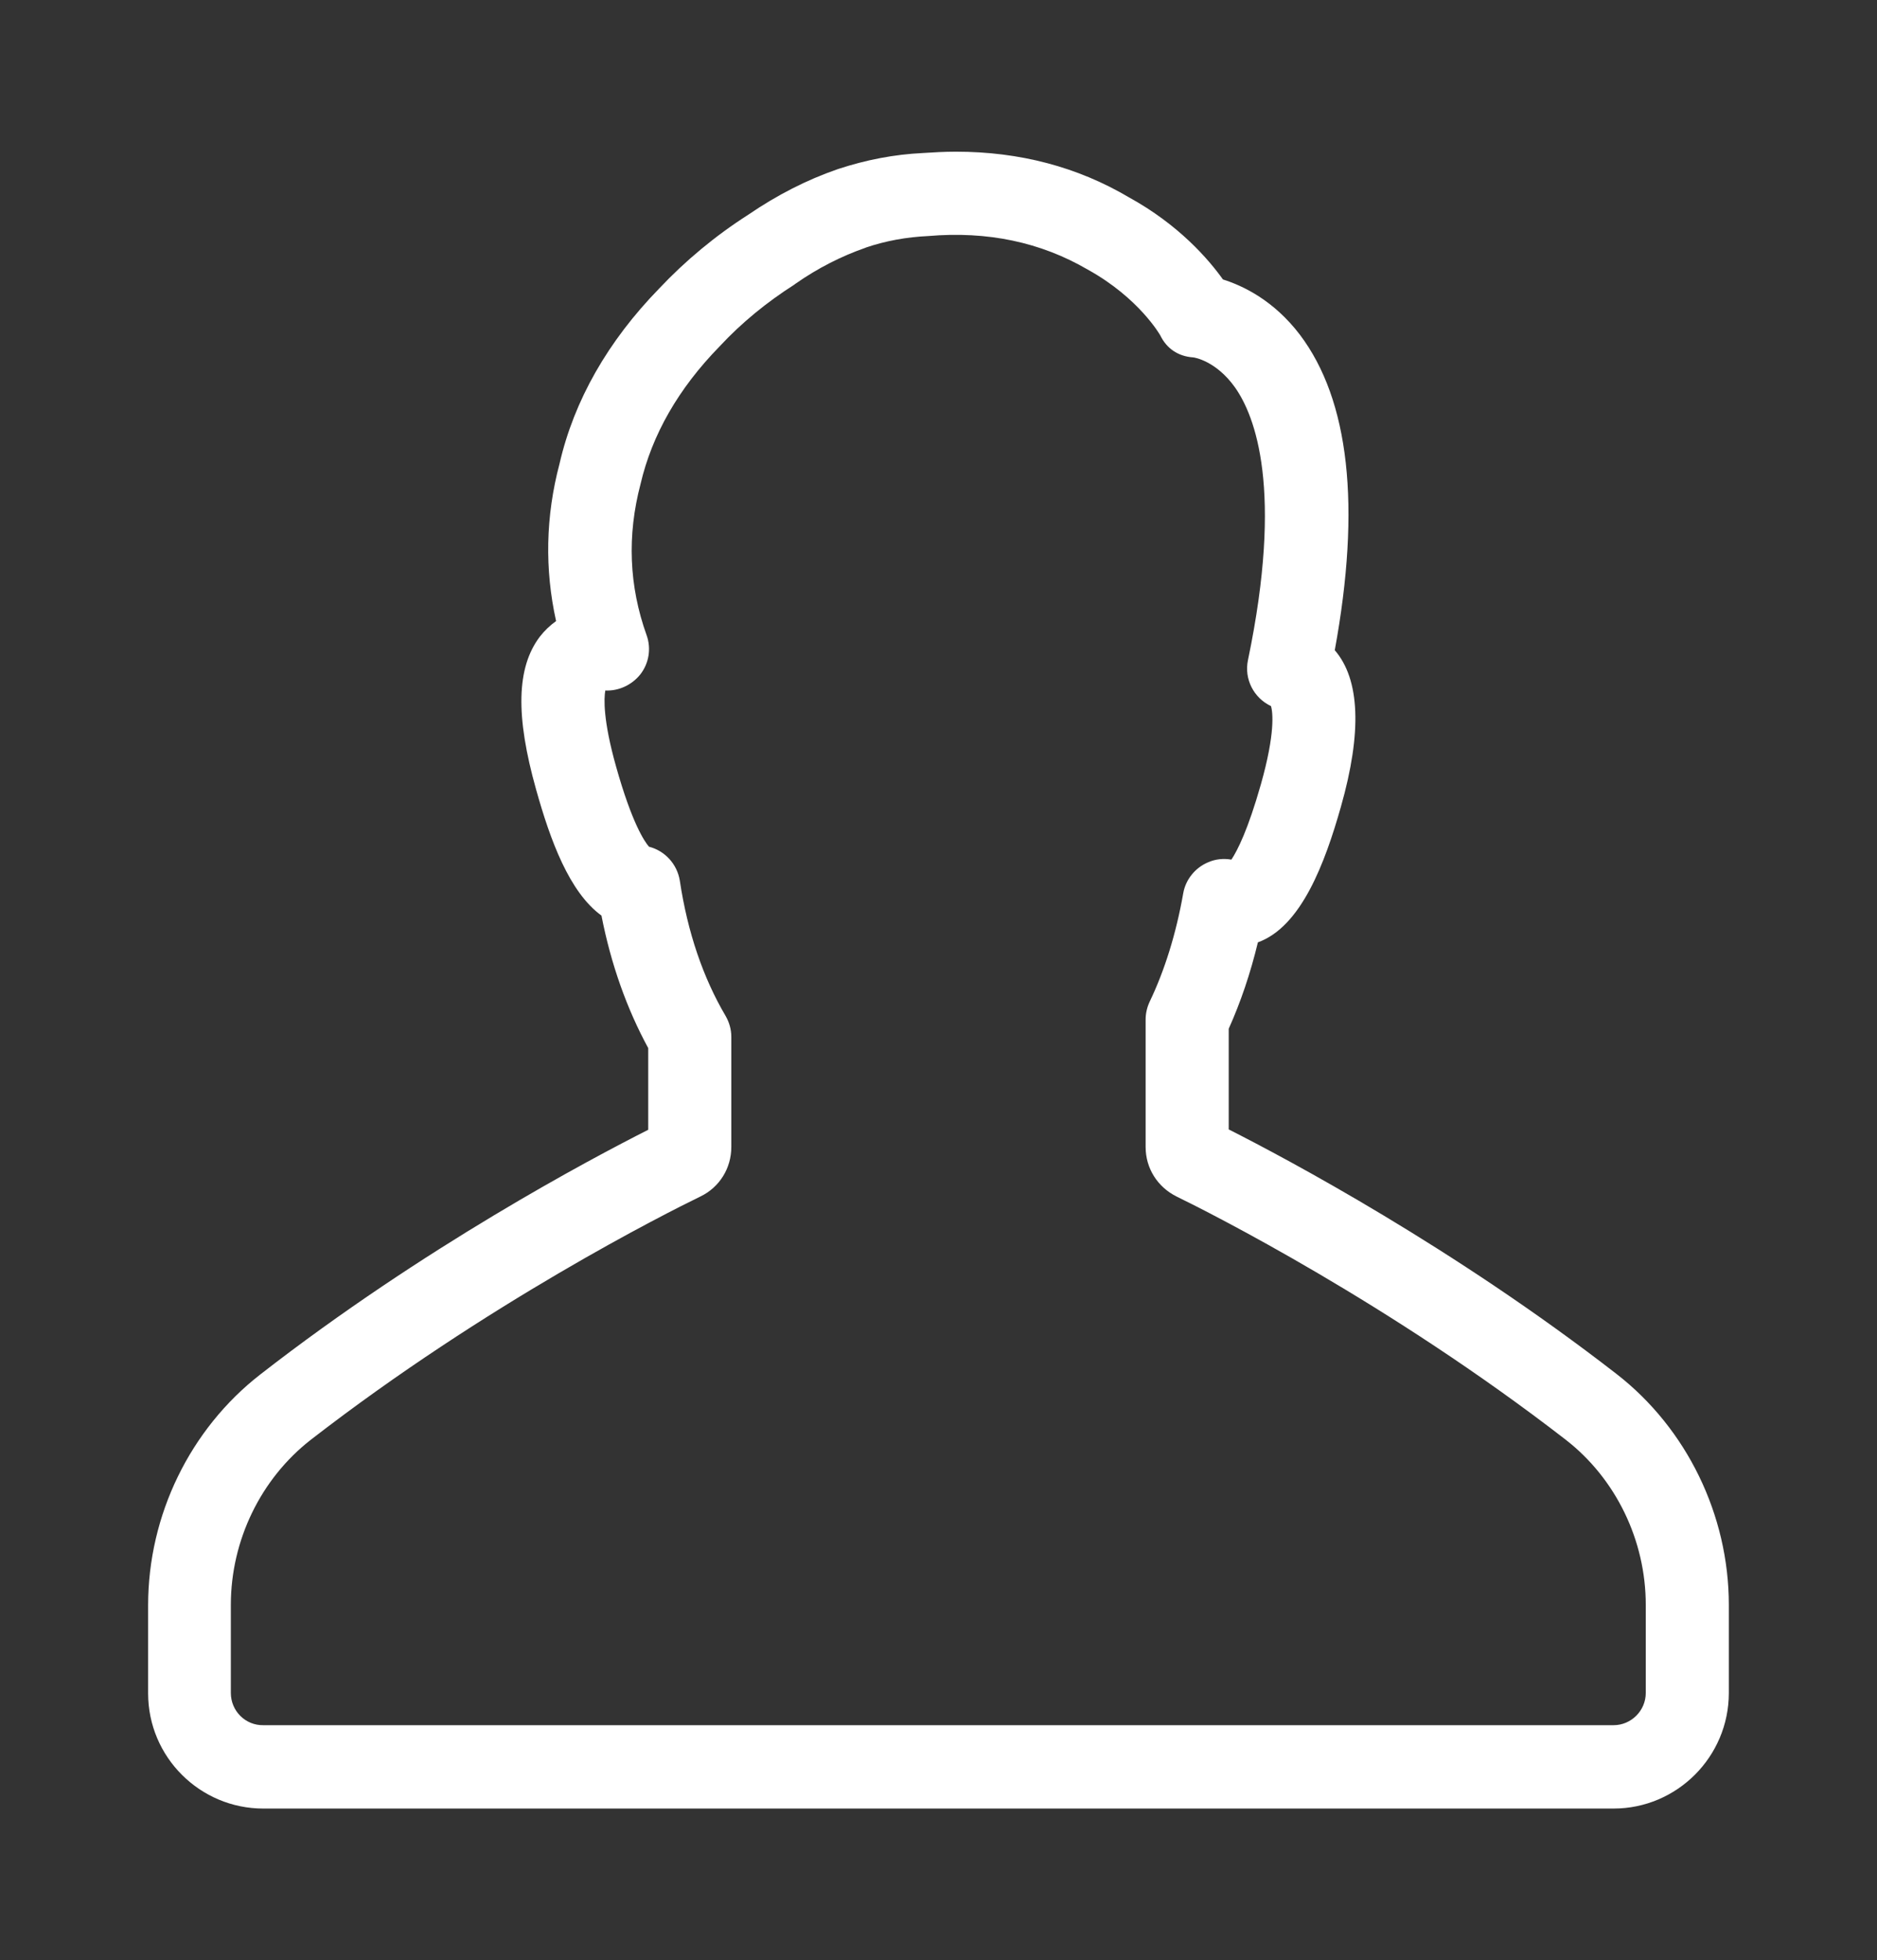 <?xml version="1.0" encoding="utf-8"?>
<!-- Generator: Adobe Illustrator 16.0.0, SVG Export Plug-In . SVG Version: 6.00 Build 0)  -->
<!DOCTYPE svg PUBLIC "-//W3C//DTD SVG 1.1//EN" "http://www.w3.org/Graphics/SVG/1.1/DTD/svg11.dtd">
<svg version="1.1" id="Layer_1" xmlns="http://www.w3.org/2000/svg" xmlns:xlink="http://www.w3.org/1999/xlink" x="0px" y="0px"
	 width="68px" height="71px" viewBox="0 0 68 71" enable-background="new 0 0 68 71" xml:space="preserve">
<rect x="0" y="0" width="68" height="71" fill="#333333" stroke="none"/>
<g display="none">
	<g display="inline">
		<path fill="#FFFFFF" d="M58.744,18.472c0-5.109-3.727-8.938-8.939-8.938H48.74v2.553h0.213c0.213,0,0.426,0,0.638,0
			c0.746,0,1.597,0,2.554,0.32c2.556,0.851,4.045,3.086,4.045,5.959V36.99v7.132c0,0.957,0,0.851,0,1.915c0,2.232,0,11.705,0,13.939
			c0,1.703-0.532,3.192-1.703,4.471c-1.17,1.275-2.873,1.914-4.682,1.914c-4.152,0-8.515,0-13.941,0H18.196
			c-3.724,0-6.385-2.553-6.385-6.385c0-11.175,0-28.201,0-40.867c0-0.957,0-2.021,0.319-2.872c0.745-2.449,2.554-3.831,5.002-4.151
			c0.532-0.106,1.171-0.106,2.022-0.106h0.107V9.534h-1.49c-0.639,0-1.277,0.105-1.809,0.212c-4.044,0.957-6.705,4.363-6.705,8.513
			v21.181c0,4.787,0,15.963,0,20.965c0,0.744,0.107,1.597,0.319,2.447c0.745,2.979,3.725,6.172,8.301,6.172l0,0h0.213
			c1.277,0,2.554,0,4.15,0c1.064,0,2.128,0,3.193,0c1.064,0,2.128,0,3.192,0h1.916h9.473c2.873,0,6.811,0,10.641,0
			c4.046,0,7.662-3.513,7.982-7.557c0.106-2.021,0.106-8.406,0.106-10.429v-4.683C58.744,34.222,58.744,27.518,58.744,18.472z"/>
		<path fill="#FFFFFF" d="M23.411,13.789h21.284c0.959,0,1.385-0.426,1.385-1.382c0-0.745,0-1.81,0-2.556
			c0-2.021-0.105-2.233-2.234-2.128c-1.597,0-2.979-0.318-4.15-1.384c-0.745-0.745-1.277-1.596-1.811-2.553
			c-0.744-1.171-1.703-1.81-3.085-1.81c-0.639,0-1.384,0-2.023,0c-1.17,0-2.128,0.532-2.66,1.595
			C29.797,4,29.584,4.532,29.264,4.957c-0.745,1.383-2.022,2.235-3.512,2.554c-0.851,0.213-1.809,0.107-2.66,0.107
			c-0.852,0-1.277,0.426-1.277,1.277c0,0.956,0,2.34,0,3.298C21.815,13.471,22.241,13.789,23.411,13.789z M24.476,10.278
			c0.531,0,1.17,0,1.809-0.213c2.234-0.426,4.151-1.81,5.321-3.832c0.107-0.105,0.213-0.317,0.319-0.531
			c0.107-0.213,0.32-0.532,0.426-0.745c0.212-0.213,0.212-0.318,0.532-0.318c0.213,0,0.319,0,0.532,0h0.958c0.213,0,0.426,0,0.639,0
			s0.426,0,0.745,0.531l0.106,0.107c0.531,0.956,1.17,2.021,2.128,2.979c1.384,1.384,3.299,2.129,5.534,2.129v0.744H24.476V10.278z"
			/>
		<path fill="#FFFFFF" d="M48.421,21.558c-0.639-0.957-1.703-1.596-2.874-1.809c-0.213,0-0.531-0.108-0.745-0.108
			c-2.235,0-4.043,1.599-4.362,3.728c-0.107,0.957,0,1.915,0.424,2.766l0,0c-2.233,2.554-4.362,5.109-6.703,7.771c0,0,0,0,0,0.105
			c-0.319-0.214-0.745-0.319-1.171-0.319c-0.852-0.107-1.703,0-2.448,0.319c-1.171-1.278-2.448-2.555-3.512-3.726
			c0.212-0.425,0.319-0.852,0.426-1.275c0.212-1.171-0.107-2.342-0.746-3.301c-0.745-0.958-1.703-1.596-2.873-1.808
			c-0.212,0-0.532-0.108-0.745-0.108c-2.235,0-4.044,1.597-4.363,3.726c-0.107,0.639-0.107,1.277,0.105,1.915
			c0.213,0.532,0.427,1.171,0.852,1.597c0.639,0.852,1.596,1.384,2.661,1.597c0.851,0.105,1.809,0,2.66-0.319
			c0.533,0.64,1.171,1.17,1.703,1.81l0.107,0.105c0.532,0.533,1.064,1.171,1.596,1.703c-0.213,0.427-0.425,0.958-0.532,1.491
			c-0.213,1.169,0,2.34,0.745,3.404c0.745,0.958,1.703,1.596,2.874,1.81c0.213,0,0.532,0.106,0.745,0.106l0,0
			c2.234,0,4.043-1.598,4.363-3.725c0.106-0.959,0-1.918-0.426-2.769c2.129-2.554,4.469-5.215,6.812-7.875
			c0.319,0.106,0.745,0.318,1.063,0.318c0.213,0,0.532,0.107,0.745,0.107c1.384,0,2.769-0.639,3.619-1.809
			c0.425-0.533,0.638-1.172,0.745-1.81V25.07C49.378,23.792,49.166,22.516,48.421,21.558z M30.542,39.331
			c-0.32-0.425-0.532-1.063-0.425-1.597c0.105-0.957,1.063-1.701,2.021-1.701l0,0c0.107,0,0.213,0,0.319,0
			c1.171,0.212,1.916,1.17,1.703,2.34c-0.212,1.172-1.171,1.916-2.341,1.813C31.393,40.184,30.861,39.863,30.542,39.331z
			 M46.932,24.538c-0.214,1.171-1.172,1.916-2.342,1.811c-0.531-0.106-1.064-0.427-1.384-0.852
			c-0.319-0.426-0.531-1.064-0.427-1.596c0.107-0.959,1.064-1.704,2.022-1.704l0,0c0.106,0,0.214,0,0.319,0
			C46.292,22.41,47.037,23.369,46.932,24.538z M25.114,28.583c-0.212,1.172-1.17,1.917-2.341,1.81
			c-0.532-0.107-1.065-0.427-1.383-0.852c-0.32-0.426-0.533-1.064-0.426-1.598c0.106-0.956,1.064-1.701,2.022-1.701l0,0
			c0.106,0,0.212,0,0.319,0C24.582,26.454,25.221,27.412,25.114,28.583z M32.245,42.417L32.245,42.417L32.245,42.417L32.245,42.417z
			"/>
		<rect x="17.452" y="48.802" fill="#FFFFFF" width="7.769" height="2.661"/>
		<rect x="27.349" y="48.802" fill="#FFFFFF" width="22.562" height="2.661"/>
		<rect x="17.452" y="56.04" fill="#FFFFFF" width="21.284" height="2.659"/>
		<rect x="40.863" y="56.04" fill="#FFFFFF" width="8.941" height="2.659"/>
	</g>
</g>
<path display="none" fill="#FFFFFF" d="M55.154,25.042C52.885,15.301,44.1,8.369,34.059,8.369c-10.099,0-18.825,6.932-21.096,16.673
	c-3.764,1.255-6.454,4.721-6.454,8.845v9.083c0,4.362,3.048,8.009,7.111,9.024c2.211,4.601,6.753,7.529,11.952,7.529h2.989
	c0.538,1.793,2.21,3.107,4.183,3.107h3.229c2.449,0,4.422-1.972,4.422-4.422s-1.973-4.423-4.422-4.423h-3.229
	c-1.793,0-3.347,1.075-4.063,2.63h-3.167c-3.407,0-6.454-1.673-8.307-4.361c2.271-0.598,4.004-2.689,4.004-5.199V29.942
	c0-2.808-2.211-5.139-4.96-5.378c2.39-7.709,9.562-13.147,17.749-13.147c8.247,0,15.419,5.438,17.749,13.147
	c-2.748,0.24-4.96,2.51-4.96,5.378v16.914c0,2.987,2.391,5.377,5.379,5.377c5.141,0,9.323-4.183,9.323-9.321v-9.023
	C61.549,29.763,58.859,26.297,55.154,25.042z M32.805,56.895h3.227c0.718,0,1.315,0.599,1.315,1.315s-0.598,1.315-1.315,1.315
	h-3.227c-0.717,0-1.315-0.599-1.315-1.315C31.49,57.434,32.027,56.895,32.805,56.895z M18.163,29.942v16.914
	c0,1.254-1.017,2.271-2.271,2.271c-3.406,0-6.216-2.81-6.216-6.215v-9.023c0-3.407,2.81-6.216,6.216-6.216
	C17.087,27.671,18.163,28.688,18.163,29.942z M58.441,42.971c0,3.406-2.809,6.215-6.215,6.215c-1.254,0-2.271-1.016-2.271-2.271
	V29.942c0-1.254,1.017-2.271,2.271-2.271c3.406,0,6.215,2.809,6.215,6.216V42.971z"/>
<g display="none">
	<g display="inline">
		<path fill="#FFFFFF" d="M11.167,18.723c0.544,0,0.986-0.441,0.986-0.985v-2.532c0.006-0.417,0.152-4.092,4.086-4.092h2.539
			c0.543,0,0.985-0.442,0.985-0.986c0-0.545-0.442-0.985-0.985-0.985h-2.539c-4.793,0-6.063,3.965-6.063,6.056V16.8
			c-1.741,0.152-5.072,0.798-5.072,3.476c0,2.678,3.331,3.325,5.071,3.476v3.198c-1.741,0.151-5.071,0.798-5.071,3.476
			c0,2.678,3.331,3.325,5.071,3.476V37.1c-1.741,0.15-5.071,0.797-5.071,3.476c0,2.678,3.331,3.323,5.071,3.476v3.197
			c-1.741,0.15-5.071,0.798-5.071,3.477c0,2.678,3.331,3.324,5.071,3.476v1.597c0,2.098,1.269,6.063,6.063,6.063h2.539
			c0.544,0,0.985-0.44,0.985-0.983c0-0.544-0.441-0.987-0.985-0.987h-2.539c-3.934,0-4.08-3.674-4.086-4.091v-2.532
			c0-0.551-0.441-0.992-0.985-0.992c-1.426,0-4.086-0.453-4.086-1.547c0-1.088,2.66-1.549,4.086-1.554
			c0.543,0,0.985-0.44,0.985-0.983v-5.072c0-0.542-0.441-0.991-0.985-0.991c-1.426,0-4.086-0.454-4.086-1.548
			c0-1.088,2.66-1.547,4.086-1.553c0.543,0,0.985-0.443,0.985-0.986v-5.072c0-0.549-0.441-0.991-0.985-0.991
			c-1.426,0-4.086-0.454-4.086-1.548c0-1.088,2.66-1.548,4.086-1.554c0.543,0,0.985-0.441,0.985-0.986v-5.071
			c0-0.543-0.441-0.991-0.985-0.991c-1.426,0-4.086-0.453-4.086-1.548C7.081,19.188,9.741,18.729,11.167,18.723z"/>
		<path fill="#FFFFFF" d="M56.833,9.143H23.849c-0.544,0-0.985,0.441-0.985,0.985c0,0.543,0.441,0.986,0.985,0.986h32.985
			c0.417,0.004,4.092,0.15,4.092,4.085v40.596c-0.006,0.416-0.152,4.091-4.092,4.091H23.849c-0.544,0-0.985,0.442-0.985,0.986
			s0.441,0.983,0.985,0.983h32.985c4.792,0,6.063-3.965,6.063-6.062V15.199C62.896,10.406,58.934,9.143,56.833,9.143z"/>
		<path fill="#FFFFFF" d="M39.075,29.579c0.446,0,0.876-0.181,1.196-0.496c0.313-0.314,0.496-0.749,0.496-1.197
			c0-0.447-0.184-0.882-0.496-1.196c-0.313-0.315-0.75-0.496-1.196-0.496c-0.447,0-0.882,0.181-1.197,0.496
			c-0.313,0.314-0.495,0.749-0.495,1.196c0,0.448,0.18,0.883,0.495,1.197C38.193,29.398,38.628,29.579,39.075,29.579z"/>
		<path fill="#FFFFFF" d="M32.159,36.198c0.628-0.628,2.642-2.249,4.376-2.249c0.084,0,0.158,0.007,0.212,0.007
			c-0.212,0.743-1.481,2.435-2.268,3.487c-1.788,2.388-3.203,4.272-2.508,5.658c0.223,0.451,0.762,0.998,2.031,0.998
			c2.906,0,5.65-2.716,5.768-2.83c0.387-0.381,0.387-1.009,0-1.391c-0.381-0.387-1.004-0.387-1.392-0.006
			c-0.628,0.63-2.642,2.25-4.376,2.25c-0.084,0-0.156,0-0.211-0.007c0.206-0.744,1.48-2.437,2.268-3.488
			c1.789-2.387,3.203-4.267,2.508-5.657c-0.225-0.454-0.762-0.998-2.031-0.998c-2.907,0-5.651,2.714-5.773,2.829
			c-0.381,0.386-0.381,1.009,0,1.396C31.15,36.579,31.773,36.579,32.159,36.198z"/>
		<path fill="#FFFFFF" d="M36.536,51.708c8.94,0,16.212-7.272,16.212-16.211c0-8.934-7.271-16.206-16.212-16.206
			c-8.94,0-16.206,7.271-16.206,16.206C20.331,44.436,27.596,51.708,36.536,51.708z M36.536,21.262
			c7.853,0,14.235,6.39,14.235,14.235c0,7.853-6.383,14.241-14.235,14.241c-7.846,0-14.235-6.391-14.235-14.241
			C22.301,27.651,28.69,21.262,36.536,21.262z"/>
	</g>
</g>
<g display="none">
	<g display="inline">
		<path fill="#FFFFFF" d="M59.43,47.837L45.342,33.75c-0.563-0.563-1.408-0.563-1.973,0c-0.563,0.563-0.563,1.408,0,1.972
			l14.087,14.086c2.536,2.536,2.536,6.762,0,9.297c-1.269,1.269-2.958,1.974-4.649,1.974c-1.689,0-3.381-0.705-4.648-1.974
			L30.551,41.498c4.93-2.114,8.734-6.34,10.143-11.552c0.563-1.972,0.705-3.944,0.563-5.917l0,0
			c-0.563-8.734-7.889-16.06-16.623-16.623c-2.958-0.141-5.775,0.423-8.452,1.55c-0.422,0.141-0.704,0.563-0.845,0.986
			c-0.141,0.422,0,0.986,0.422,1.268l9.861,9.861c1.69,1.69,1.69,4.367,0,6.057c-0.845,0.845-1.831,1.268-3.1,1.268
			c-1.126,0-2.253-0.423-3.099-1.268l-9.86-10.001c-0.281-0.282-0.845-0.423-1.268-0.423c-0.422,0.141-0.845,0.423-0.986,0.845
			c-1.127,2.536-1.691,5.071-1.55,7.748c0.141,8.311,6.621,15.637,14.791,17.045c0.986,0.141,1.972,0.282,2.959,0.282
			c1.268,0,2.676-0.142,3.944-0.423l18.595,18.595c1.831,1.831,4.085,2.817,6.621,2.817s4.931-0.986,6.621-2.817
			C63.232,57.417,63.232,51.5,59.43,47.837z M21.253,39.948C14.35,38.82,8.997,32.623,8.715,25.58c0-1.55,0.141-3.099,0.564-4.649
			l8.452,8.452c1.409,1.409,3.099,2.113,5.071,2.113c1.972,0,3.663-0.704,5.071-2.113c2.817-2.817,2.817-7.325,0-10.143
			l-8.312-8.313c1.69-0.422,3.381-0.704,5.071-0.563c7.326,0.423,13.524,6.479,13.947,13.946l0,0c0.142,1.691,0,3.381-0.563,4.93
			c-1.41,5.072-5.354,9.016-10.285,10.425C25.479,40.23,23.366,40.371,21.253,39.948z"/>
		<path fill="#FFFFFF" d="M52.104,57.839c2.396,0,4.227-1.832,4.227-4.228c0-2.395-1.831-4.226-4.227-4.226
			c-2.395,0-4.227,1.832-4.227,4.226C47.877,56.008,49.709,57.839,52.104,57.839z M52.104,52.204c0.846,0,1.408,0.563,1.408,1.409
			s-0.563,1.408-1.408,1.408c-0.845,0-1.408-0.563-1.408-1.408S51.259,52.204,52.104,52.204z"/>
	</g>
</g>
<path display="none" fill="#FFFFFF" d="M17.51,35.156c-0.235,0.699-0.992,1.076-1.691,0.842c-0.658-0.217-1.301-0.476-1.925-0.775
	l-1.471,1.036c-1.323,0.914-3.109,0.757-4.251-0.375L6.6,34.347c-1.129-1.145-1.284-2.931-0.368-4.252l1.037-1.471
	c-0.316-0.626-0.586-1.274-0.809-1.939l-1.765-0.308c-1.583-0.286-2.738-1.66-2.748-3.269v-2.186
	c0.009-1.609,1.165-2.983,2.748-3.269l1.765-0.308c0.223-0.667,0.493-1.316,0.809-1.945l-1.03-1.471
	c-0.914-1.318-0.763-3.1,0.361-4.245l1.571-1.571c1.145-1.129,2.931-1.284,4.251-0.368l1.464,1.037
	c0.626-0.316,1.274-0.586,1.939-0.809l0.307-1.765c0.287-1.583,1.661-2.738,3.27-2.748h2.186c1.609,0.009,2.983,1.164,3.27,2.748
	l0.307,1.765c0.667,0.222,1.317,0.493,1.946,0.809l1.471-1.03c1.32-0.918,3.106-0.766,4.252,0.361l1.544,1.544
	c1.129,1.145,1.283,2.931,0.368,4.252L33.71,15.38c0.3,0.625,0.559,1.268,0.775,1.926c0.261,0.691-0.087,1.462-0.778,1.723
	c-0.691,0.261-1.462-0.087-1.724-0.778c-0.012-0.032-0.022-0.064-0.032-0.096c-0.246-0.766-0.569-1.505-0.962-2.207
	c-0.262-0.45-0.238-1.011,0.06-1.438l1.504-2.14c0.168-0.258,0.138-0.598-0.074-0.822l-1.544-1.544
	c-0.225-0.211-0.564-0.242-0.822-0.074l-2.12,1.524c-0.427,0.298-0.987,0.322-1.438,0.061c-0.906-0.524-1.877-0.926-2.888-1.197
	c-0.521-0.116-0.924-0.531-1.023-1.057L22.19,6.689c-0.062-0.305-0.325-0.526-0.635-0.535h-2.146
	c-0.31,0.009-0.574,0.23-0.635,0.535l-0.455,2.573c-0.088,0.513-0.467,0.928-0.969,1.063c-1.01,0.272-1.981,0.674-2.888,1.197
	c-0.451,0.259-1.012,0.233-1.438-0.067l-2.146-1.504c-0.258-0.168-0.598-0.138-0.822,0.073l-1.544,1.544
	c-0.211,0.224-0.241,0.564-0.074,0.822l1.504,2.146c0.298,0.427,0.321,0.987,0.06,1.438c-0.522,0.907-0.925,1.877-1.196,2.888
	c-0.136,0.503-0.55,0.881-1.063,0.97l-2.574,0.455c-0.304,0.062-0.525,0.325-0.535,0.635v2.186c0.009,0.31,0.23,0.573,0.535,0.635
	l2.574,0.455c0.513,0.089,0.927,0.467,1.063,0.969c0.271,1.011,0.673,1.982,1.196,2.888c0.267,0.454,0.244,1.021-0.06,1.451
	l-1.504,2.139c-0.171,0.26-0.141,0.604,0.074,0.829l1.544,1.545c0.224,0.21,0.564,0.241,0.822,0.073l2.146-1.504
	c0.427-0.298,0.987-0.321,1.438-0.06c0.701,0.394,1.44,0.716,2.206,0.962C17.354,33.726,17.727,34.464,17.51,35.156z M50.477,43.514
	c0,4.682-3.795,8.477-8.478,8.477s-8.478-3.795-8.478-8.477c0-4.683,3.795-8.478,8.478-8.478l0,0
	C46.68,35.039,50.473,38.832,50.477,43.514z M47.802,43.514c0-3.205-2.598-5.804-5.803-5.804s-5.804,2.599-5.804,5.804
	c0,3.204,2.599,5.803,5.804,5.803C45.203,49.313,47.798,46.716,47.802,43.514z M66.053,42.068v2.889
	c0,1.928-1.394,3.573-3.295,3.891l-2.588,0.455c-0.327,1.027-0.74,2.024-1.236,2.981l1.51,2.153c1.104,1.571,0.918,3.709-0.44,5.067
	l-2.039,2.039c-1.356,1.358-3.496,1.546-5.067,0.44l-2.152-1.51c-0.957,0.495-1.955,0.908-2.982,1.236l-0.427,2.561
	c-0.332,1.893-1.978,3.272-3.897,3.27h-2.881c-1.912-0.01-3.541-1.386-3.871-3.27l-0.455-2.586
	c-1.025-0.328-2.021-0.742-2.976-1.237l-2.153,1.511c-1.575,1.139-3.743,0.962-5.114-0.415l-2.005-2.045
	c-1.36-1.356-1.546-3.496-0.441-5.067l1.51-2.152c-0.496-0.957-0.91-1.955-1.237-2.982l-2.587-0.455
	c-1.886-0.331-3.262-1.969-3.263-3.884v-2.89c0.009-1.904,1.375-3.531,3.249-3.87l2.587-0.454c0.327-1.027,0.741-2.025,1.237-2.982
	l-1.511-2.152c-1.124-1.583-0.931-3.749,0.455-5.108l2.005-2.005c1.358-1.359,3.496-1.546,5.068-0.441l2.153,1.511
	c0.957-0.496,1.954-0.91,2.981-1.237l0.494-2.601c0.338-1.875,1.967-3.241,3.871-3.249h2.889c1.921-0.002,3.565,1.377,3.896,3.27
	l0.455,2.587c1.027,0.327,2.025,0.74,2.982,1.237l2.152-1.511c1.571-1.104,3.709-0.918,5.067,0.441l2.032,1.996
	c1.359,1.358,1.547,3.496,0.441,5.068l-1.511,2.153c0.496,0.957,0.91,1.955,1.237,2.981l2.561,0.495
	C64.65,38.516,66.041,40.148,66.053,42.068L66.053,42.068z M63.379,42.068c0.003-0.623-0.443-1.156-1.056-1.264l-3.41-0.602
	c-0.513-0.089-0.929-0.467-1.063-0.969c-0.369-1.371-0.914-2.688-1.625-3.917c-0.261-0.45-0.236-1.011,0.062-1.438l2.005-2.828
	c0.361-0.509,0.302-1.205-0.141-1.645l-2.08-2.039c-0.439-0.442-1.135-0.502-1.645-0.14L51.6,29.232
	c-0.427,0.298-0.988,0.321-1.438,0.06c-1.229-0.71-2.546-1.256-3.918-1.625c-0.502-0.136-0.881-0.55-0.969-1.063l-0.568-3.416
	c-0.116-0.605-0.648-1.041-1.264-1.037h-2.889c-0.623-0.003-1.156,0.443-1.264,1.057l-0.602,3.382
	c-0.088,0.513-0.467,0.928-0.969,1.063c-1.371,0.369-2.688,0.915-3.917,1.625c-0.45,0.261-1.011,0.237-1.437-0.061l-2.829-2.005
	c-0.508-0.361-1.204-0.302-1.644,0.141l-2.039,2.059c-0.443,0.44-0.502,1.136-0.141,1.645l2.006,2.828
	c0.298,0.427,0.321,0.987,0.06,1.438c-0.709,1.229-1.256,2.546-1.625,3.918c-0.14,0.504-0.561,0.88-1.077,0.962l-3.403,0.595
	c-0.607,0.117-1.044,0.652-1.036,1.271v2.89c-0.005,0.615,0.432,1.147,1.036,1.263l3.403,0.596c0.513,0.088,0.928,0.467,1.063,0.969
	c0.369,1.371,0.915,2.688,1.625,3.917c0.261,0.45,0.237,1.011-0.061,1.438L25.7,55.968c-0.343,0.507-0.279,1.185,0.154,1.618
	l2.039,2.039c0.441,0.439,1.135,0.499,1.644,0.141l2.829-2.006c0.426-0.298,0.987-0.32,1.437-0.061
	c1.229,0.71,2.546,1.256,3.917,1.625c0.514,0.141,0.896,0.574,0.969,1.103l0.595,3.403c0.106,0.613,0.641,1.059,1.264,1.057h2.888
	c0.625,0.006,1.164-0.441,1.271-1.057l0.595-3.403c0.089-0.513,0.468-0.928,0.97-1.063c1.371-0.369,2.688-0.916,3.918-1.625
	c0.451-0.261,1.011-0.238,1.438,0.06l2.829,2.006c0.506,0.342,1.185,0.278,1.617-0.154l2.065-2.065
	c0.442-0.44,0.502-1.136,0.141-1.646l-2.006-2.828c-0.297-0.426-0.32-0.986-0.06-1.438c0.71-1.229,1.257-2.546,1.625-3.917
	c0.136-0.502,0.55-0.88,1.063-0.97l3.416-0.568c0.613-0.107,1.059-0.641,1.057-1.263L63.379,42.068z"/>
<g>
	<g>
		<path fill="#FFFFFF" d="M62.632,61.32v-3.191c0-3.252-1.521-6.383-4.063-8.359c-5.916-4.59-11.943-7.793-14.055-8.862v-3.646
			c0.43-0.958,0.785-2.001,1.057-3.13c1.57-0.565,2.43-2.872,3.007-4.91c0.772-2.713,0.688-4.616-0.222-5.671
			c0.957-5.217,0.527-9.059-1.265-11.429c-0.944-1.239-2.05-1.768-2.786-2c-0.527-0.737-1.596-1.977-3.4-2.971
			c-1.866-1.104-3.965-1.657-6.273-1.657c-0.417,0-0.834,0.024-1.203,0.049c-1.031,0.049-2.05,0.246-3.056,0.576
			c-0.013,0-0.024,0.013-0.038,0.013c-1.104,0.381-2.185,0.933-3.228,1.646c-1.191,0.761-2.283,1.67-3.229,2.675
			c-1.854,1.903-3.082,4.051-3.608,6.346c-0.504,1.903-0.541,3.818-0.124,5.697c-0.222,0.159-0.417,0.343-0.589,0.565
			c-0.847,1.117-0.885,2.872-0.135,5.536c0.515,1.841,1.203,3.719,2.368,4.566c0.345,1.767,0.92,3.376,1.694,4.8v2.958
			c-2.111,1.068-8.138,4.26-14.055,8.863c-2.541,1.977-4.063,5.094-4.063,8.359v3.191c0,2.307,1.877,4.173,4.173,4.173h48.917
			C60.754,65.507,62.632,63.629,62.632,61.32L62.632,61.32z M8.363,61.32v-3.191c0-2.332,1.081-4.564,2.896-5.979
			c6.384-4.946,12.877-8.211,14.117-8.813c0.688-0.331,1.118-1.02,1.118-1.792v-3.989c0-0.271-0.074-0.527-0.209-0.762
			c-0.81-1.375-1.375-3.02-1.657-4.898c-0.098-0.601-0.54-1.08-1.117-1.228c-0.16-0.184-0.614-0.847-1.19-2.896
			c-0.479-1.694-0.442-2.48-0.392-2.762c0.478,0.024,0.957-0.196,1.264-0.577c0.319-0.405,0.405-0.944,0.233-1.424
			c-0.639-1.78-0.712-3.609-0.221-5.475c0.418-1.792,1.375-3.462,2.861-4.983c0.797-0.86,1.718-1.608,2.7-2.234
			c0.012-0.012,0.037-0.024,0.049-0.037c0.822-0.576,1.682-1.006,2.528-1.301c0.012,0,0.025-0.012,0.025-0.012
			c0.724-0.245,1.472-0.38,2.258-0.417c2.147-0.185,4.075,0.22,5.781,1.215c1.866,1.031,2.627,2.382,2.627,2.382
			c0.233,0.479,0.649,0.761,1.19,0.798c0.036,0,0.834,0.123,1.521,1.092c0.725,1.032,1.755,3.683,0.467,9.87
			c-0.146,0.687,0.208,1.374,0.835,1.669c0.062,0.22,0.16,0.969-0.368,2.835c-0.467,1.645-0.848,2.394-1.068,2.725
			c-0.282-0.048-0.577-0.023-0.848,0.099c-0.466,0.196-0.81,0.625-0.896,1.116c-0.259,1.474-0.675,2.8-1.216,3.929
			c-0.098,0.208-0.147,0.43-0.147,0.65v4.615c0,0.773,0.431,1.448,1.118,1.792c1.238,0.603,7.732,3.879,14.104,8.813
			c1.817,1.412,2.897,3.646,2.897,5.978v3.192c0,0.639-0.526,1.167-1.166,1.167H9.542C8.891,62.5,8.363,61.971,8.363,61.32
			L8.363,61.32z"/>
	</g>
</g>
</svg>
